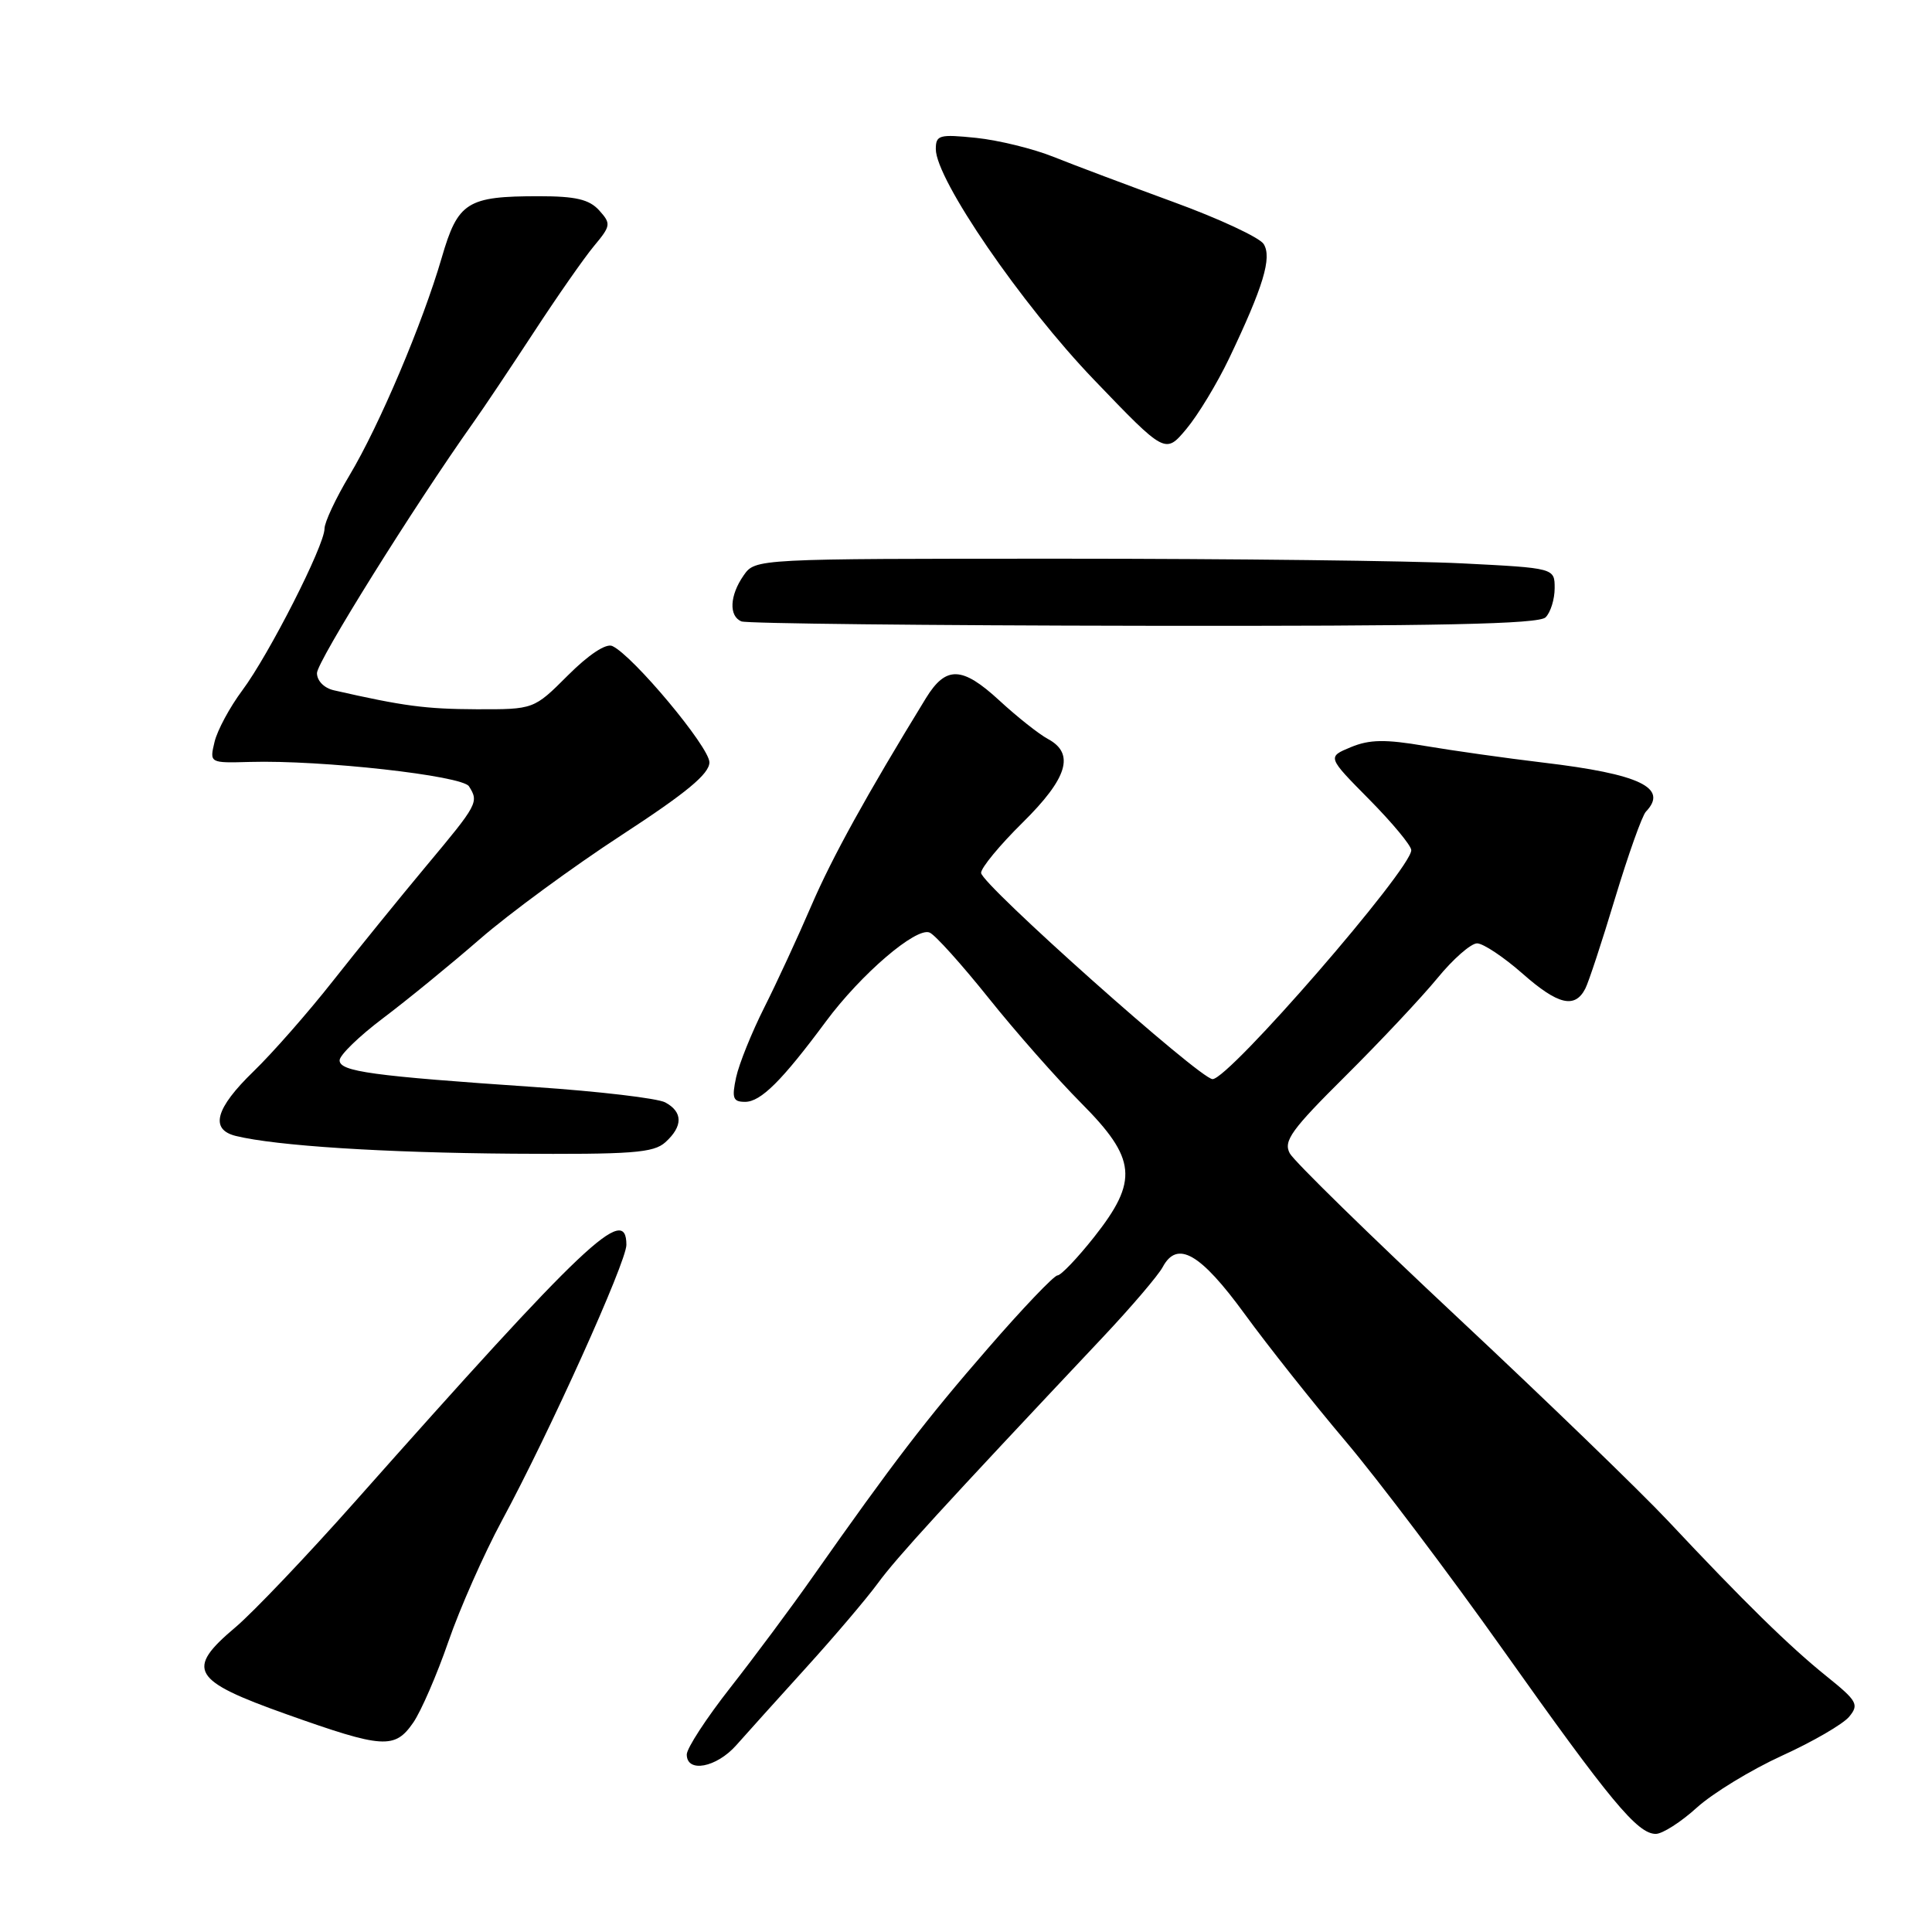 <?xml version="1.0" encoding="UTF-8" standalone="no"?>
<!DOCTYPE svg PUBLIC "-//W3C//DTD SVG 1.1//EN" "http://www.w3.org/Graphics/SVG/1.1/DTD/svg11.dtd" >
<svg xmlns="http://www.w3.org/2000/svg" xmlns:xlink="http://www.w3.org/1999/xlink" version="1.1" viewBox="0 0 256 256">
 <g >
 <path fill="currentColor"
d=" M 224.86 239.50 C 226.99 237.58 232.07 234.49 236.14 232.63 C 240.21 230.78 244.20 228.46 245.02 227.48 C 246.36 225.86 246.10 225.39 242.01 222.10 C 237.12 218.17 231.08 212.25 220.97 201.47 C 217.37 197.64 204.87 185.55 193.18 174.61 C 181.49 163.67 171.46 153.86 170.90 152.82 C 170.03 151.19 171.12 149.69 178.27 142.59 C 182.88 138.01 188.36 132.17 190.45 129.63 C 192.53 127.08 194.91 125.00 195.72 125.00 C 196.53 125.00 199.26 126.82 201.78 129.04 C 206.45 133.15 208.68 133.68 210.06 131.00 C 210.49 130.18 212.27 124.78 214.01 119.00 C 215.76 113.22 217.59 108.07 218.09 107.55 C 221.11 104.39 217.30 102.57 204.50 101.05 C 199.55 100.46 192.49 99.46 188.82 98.84 C 183.54 97.94 181.47 97.98 179.00 99.00 C 175.86 100.30 175.86 100.30 181.43 105.93 C 184.49 109.03 187.00 112.05 187.00 112.65 C 187.00 115.16 162.84 143.01 160.67 142.99 C 159.00 142.98 130.00 117.14 130.00 115.66 C 130.00 114.98 132.47 111.99 135.50 109.00 C 141.47 103.11 142.45 99.85 138.86 97.92 C 137.68 97.29 134.77 94.99 132.40 92.80 C 127.48 88.27 125.34 88.20 122.69 92.51 C 114.81 105.37 110.28 113.57 107.51 120.00 C 105.74 124.12 102.93 130.20 101.27 133.50 C 99.61 136.80 97.93 140.96 97.54 142.75 C 96.95 145.52 97.12 146.00 98.73 146.00 C 100.81 146.00 103.62 143.20 109.43 135.36 C 114.08 129.08 121.40 122.81 123.18 123.57 C 123.91 123.87 127.42 127.78 131.00 132.25 C 134.57 136.72 140.09 142.97 143.25 146.15 C 150.60 153.53 150.88 156.44 144.98 163.91 C 142.76 166.71 140.58 169.00 140.12 169.00 C 139.67 169.00 135.51 173.35 130.90 178.67 C 122.70 188.10 118.36 193.77 107.71 208.91 C 104.85 212.99 99.91 219.62 96.75 223.65 C 93.59 227.68 91.00 231.65 91.00 232.48 C 91.00 234.96 94.93 234.22 97.56 231.25 C 98.90 229.74 103.05 225.12 106.79 221.00 C 110.53 216.88 114.83 211.82 116.34 209.76 C 118.81 206.39 124.76 199.88 146.11 177.21 C 149.89 173.20 153.46 169.01 154.06 167.90 C 155.99 164.29 159.05 166.05 164.94 174.13 C 168.00 178.33 174.02 185.92 178.32 191.00 C 182.61 196.08 191.99 208.50 199.16 218.61 C 213.37 238.65 216.97 243.00 219.40 243.00 C 220.28 243.00 222.74 241.43 224.86 239.50 Z  M 54.76 228.25 C 55.80 226.74 57.90 221.90 59.42 217.50 C 60.94 213.10 64.13 205.90 66.50 201.50 C 72.76 189.92 83.00 167.23 83.00 164.95 C 83.00 159.42 77.62 164.51 47.00 199.02 C 40.67 206.15 33.56 213.62 31.20 215.62 C 24.53 221.24 25.37 222.67 38.00 227.16 C 50.77 231.70 52.31 231.80 54.76 228.25 Z  M 88.17 151.35 C 90.51 149.23 90.50 147.34 88.14 146.07 C 87.12 145.53 79.35 144.61 70.89 144.04 C 49.29 142.57 45.00 141.99 45.00 140.50 C 45.00 139.81 47.59 137.30 50.75 134.92 C 53.91 132.54 59.69 127.82 63.59 124.43 C 67.49 121.04 75.93 114.85 82.34 110.67 C 90.99 105.03 94.00 102.53 94.00 101.01 C 94.00 98.99 83.85 86.84 81.13 85.60 C 80.30 85.22 78.00 86.74 75.25 89.49 C 70.74 94.00 70.74 94.00 63.12 93.98 C 56.39 93.95 53.48 93.57 44.25 91.47 C 42.95 91.18 42.00 90.21 42.00 89.19 C 42.00 87.67 54.84 67.10 62.71 56.00 C 64.08 54.08 67.69 48.67 70.75 44.00 C 73.80 39.33 77.37 34.21 78.69 32.62 C 80.95 29.91 80.99 29.65 79.39 27.87 C 78.07 26.42 76.28 26.00 71.41 26.00 C 61.88 26.00 60.68 26.76 58.53 34.15 C 56.00 42.84 50.27 56.37 46.30 63.00 C 44.49 66.03 43.00 69.20 43.00 70.05 C 43.00 72.28 35.62 86.78 32.09 91.50 C 30.45 93.70 28.80 96.76 28.43 98.30 C 27.76 101.11 27.76 101.11 33.13 100.96 C 42.57 100.69 61.24 102.77 62.14 104.19 C 63.47 106.29 63.32 106.56 56.50 114.72 C 52.93 119.00 47.35 125.88 44.10 130.00 C 40.86 134.12 36.13 139.51 33.60 141.96 C 28.54 146.86 27.77 149.66 31.25 150.52 C 36.60 151.83 50.79 152.74 67.92 152.87 C 83.78 152.98 86.60 152.77 88.17 151.35 Z  M 204.80 81.80 C 205.46 81.14 206.00 79.40 206.00 77.94 C 206.00 75.27 206.00 75.27 193.75 74.65 C 187.01 74.31 163.18 74.03 140.79 74.03 C 100.09 74.03 100.09 74.03 98.54 76.24 C 96.68 78.90 96.55 81.65 98.25 82.34 C 98.94 82.62 122.92 82.88 151.55 82.92 C 190.79 82.98 203.90 82.70 204.80 81.80 Z  M 162.86 47.50 C 167.40 37.98 168.57 34.13 167.44 32.33 C 166.89 31.47 161.51 28.96 155.47 26.76 C 149.44 24.55 142.30 21.87 139.61 20.79 C 136.93 19.71 132.31 18.58 129.36 18.27 C 124.45 17.77 124.00 17.89 124.00 19.76 C 124.00 23.76 135.34 40.30 144.94 50.30 C 154.41 60.17 154.41 60.17 157.20 56.84 C 158.74 55.00 161.28 50.80 162.86 47.50 Z "/>
</g>
</svg>